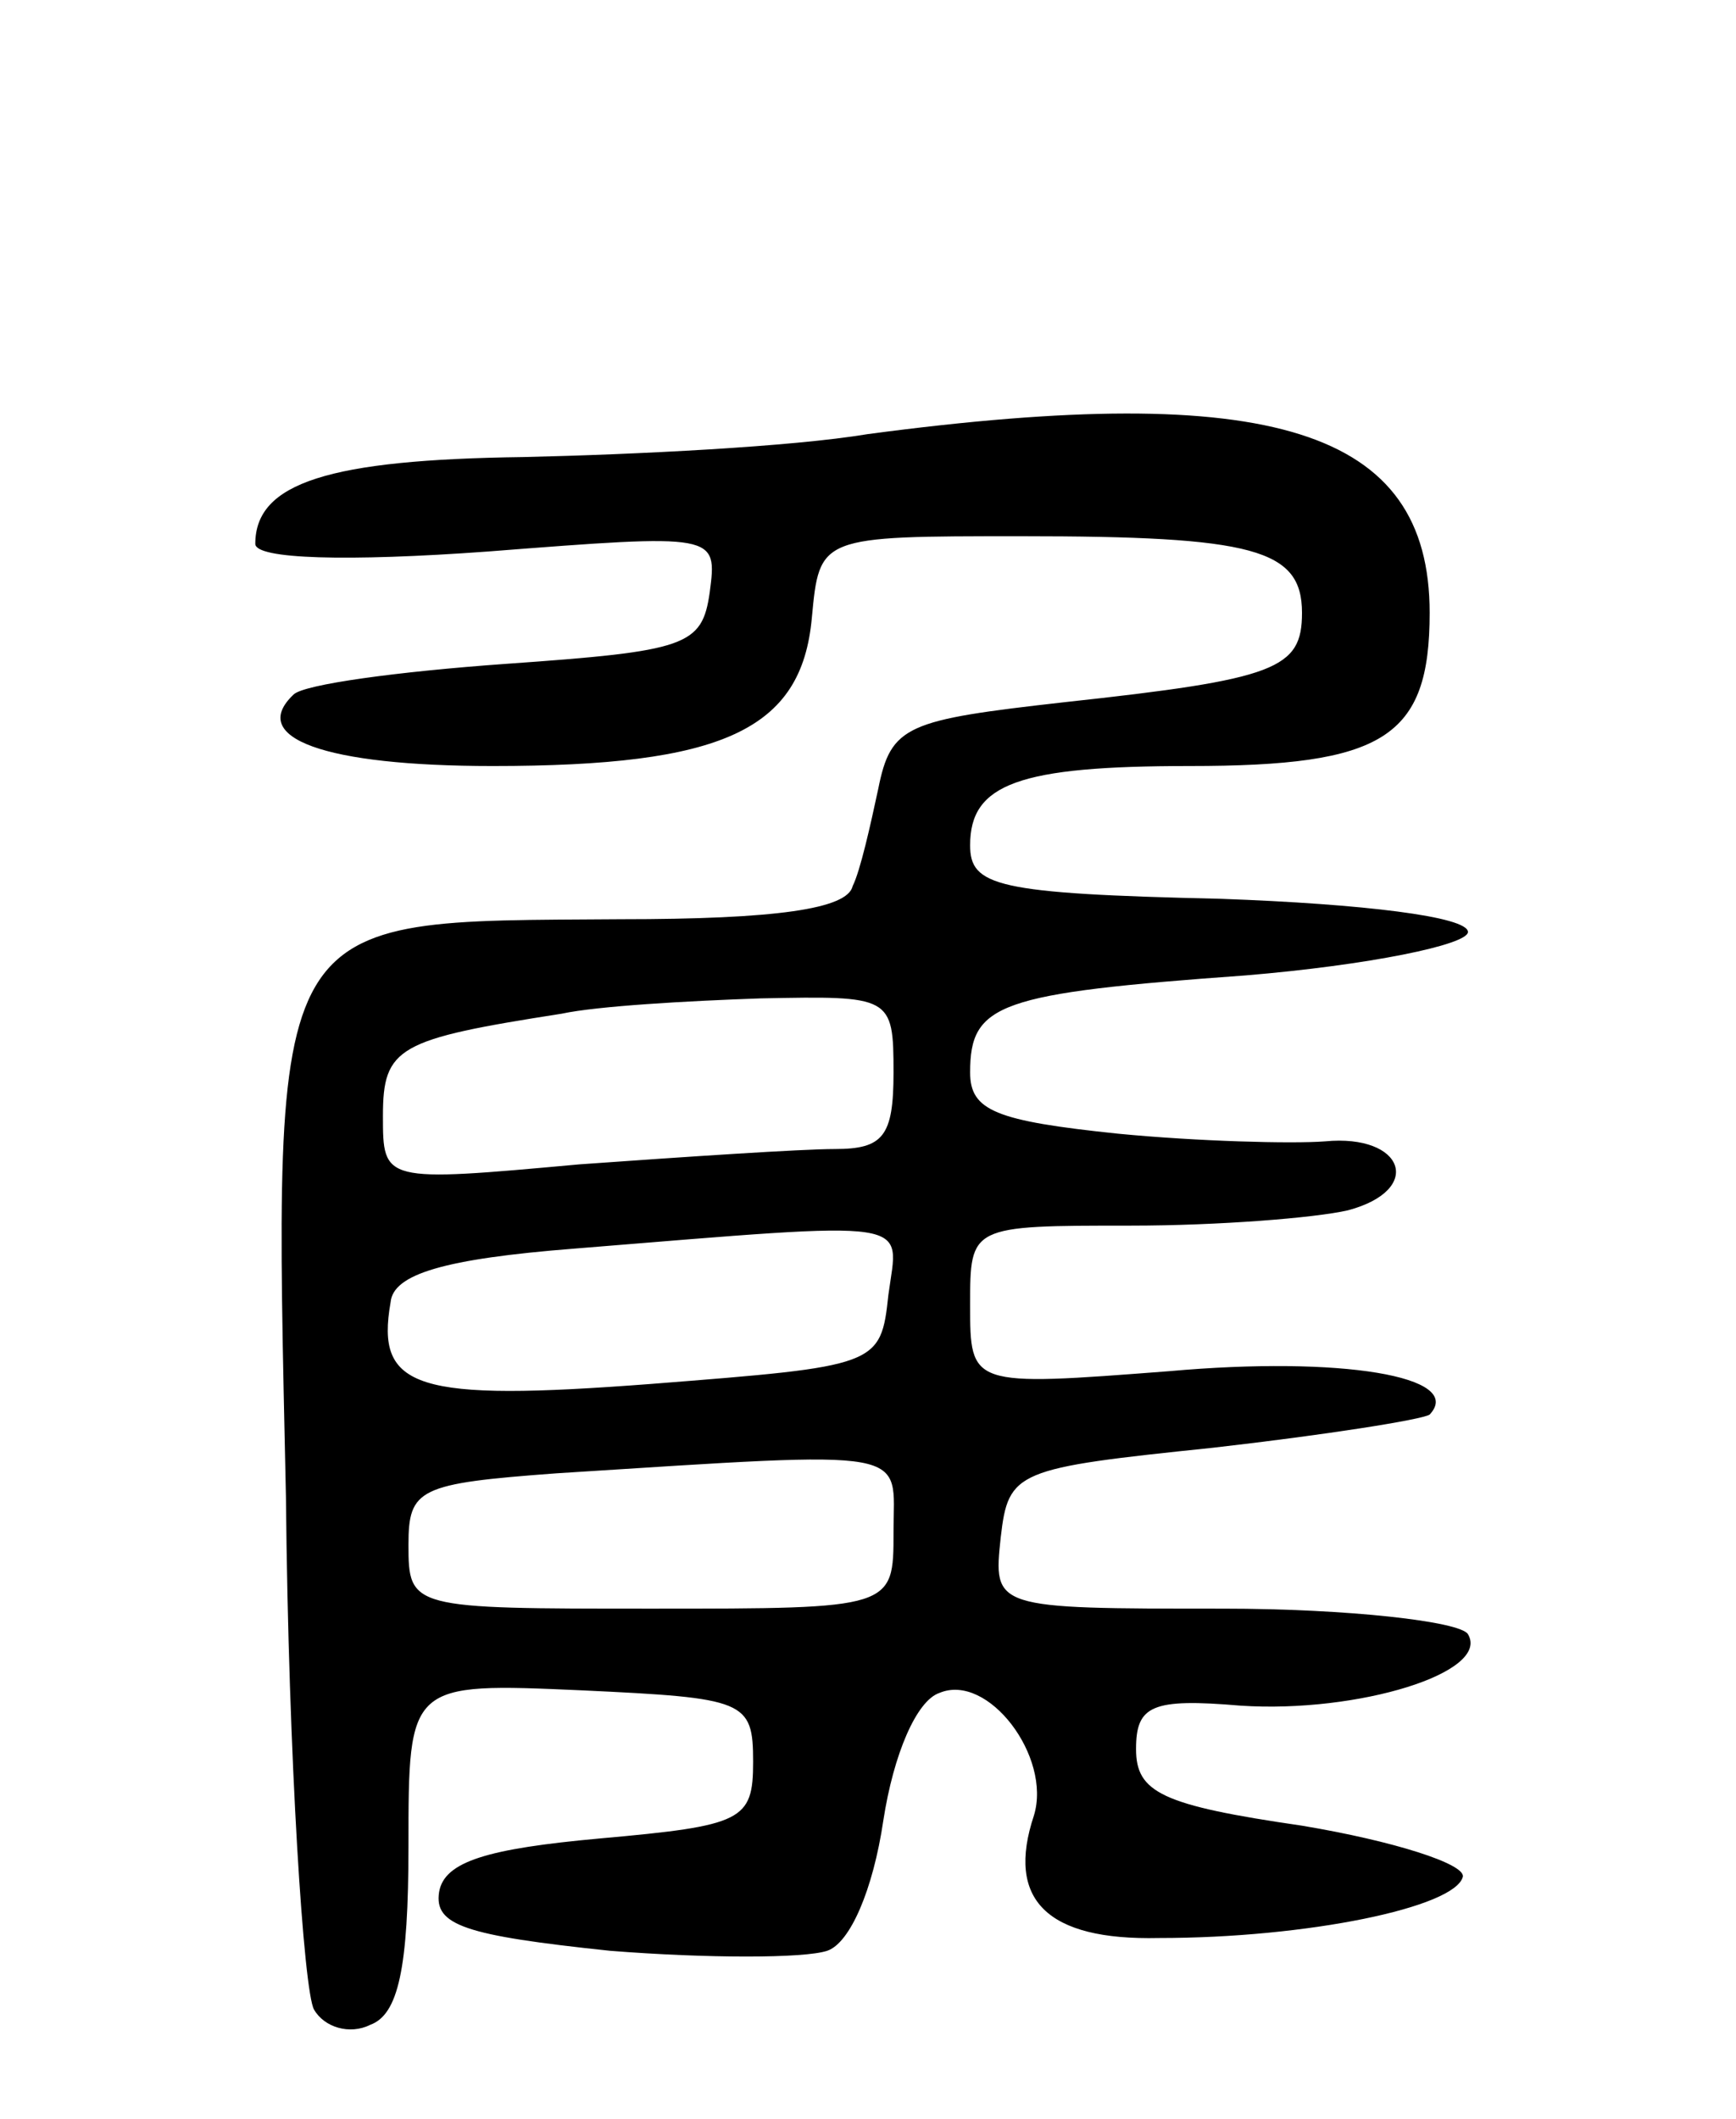 <svg version="1.0" xmlns="http://www.w3.org/2000/svg"
 width="68pt" height="83pt" viewBox="0 0 68 83"
 preserveAspectRatio="xMidYMid meet">
<g transform="translate(0,83) scale(0.1,-0.1)"
fill="#000000" stroke="none">
<path d="M340 660 c-30 -5 -91 -8 -135 -9 -76 -1 -105 -10 -105 -34 0 -6 36
-7 91 -3 90 7 90 7 87 -16 -3 -21 -9 -23 -80 -28 -42 -3 -79 -8 -83 -12 -18
-17 12 -28 78 -28 90 0 121 14 125 58 3 32 3 32 82 32 91 0 110 -5 110 -30 0
-22 -10 -26 -93 -35 -62 -7 -68 -9 -73 -34 -3 -14 -7 -32 -10 -38 -2 -9 -30
-13 -91 -13 -139 -1 -136 6 -131 -226 1 -104 7 -194 11 -201 4 -7 14 -10 22
-6 11 4 15 22 15 70 0 64 0 64 68 61 64 -3 67 -4 67 -28 0 -23 -4 -25 -60 -30
-44 -4 -61 -9 -63 -21 -2 -13 10 -17 67 -23 38 -3 76 -3 85 0 9 3 18 24 22 51
4 26 13 47 22 50 19 8 44 -25 37 -48 -11 -33 5 -49 49 -48 58 0 116 12 119 24
1 5 -27 14 -63 20 -55 8 -65 13 -65 30 0 17 6 20 41 17 46 -3 98 13 89 28 -3
5 -47 10 -96 10 -90 0 -90 0 -87 28 3 26 6 27 83 35 44 5 82 11 85 13 14 15
-35 23 -102 17 -78 -6 -78 -6 -78 26 0 31 0 31 63 31 34 0 72 3 85 6 30 8 22
30 -9 27 -13 -1 -50 0 -81 3 -48 5 -58 9 -58 24 0 27 11 31 108 38 48 4 87 12
87 17 0 6 -41 11 -97 13 -88 2 -98 5 -98 21 0 24 19 31 86 31 76 0 94 11 94
60 0 72 -62 91 -220 70z m10 -250 c0 -25 -4 -30 -23 -30 -13 0 -58 -3 -100 -6
-77 -7 -77 -7 -77 19 0 27 6 30 70 40 14 3 49 5 78 6 51 1 52 1 52 -29z m-2
-87 c-3 -28 -4 -28 -93 -35 -92 -7 -108 -2 -102 32 1 11 21 17 72 21 136 11
127 12 123 -18z m2 -93 c0 -30 0 -30 -95 -30 -94 0 -95 0 -95 25 0 22 4 24 58
28 142 9 132 10 132 -23z"/>
</g>
</svg>
